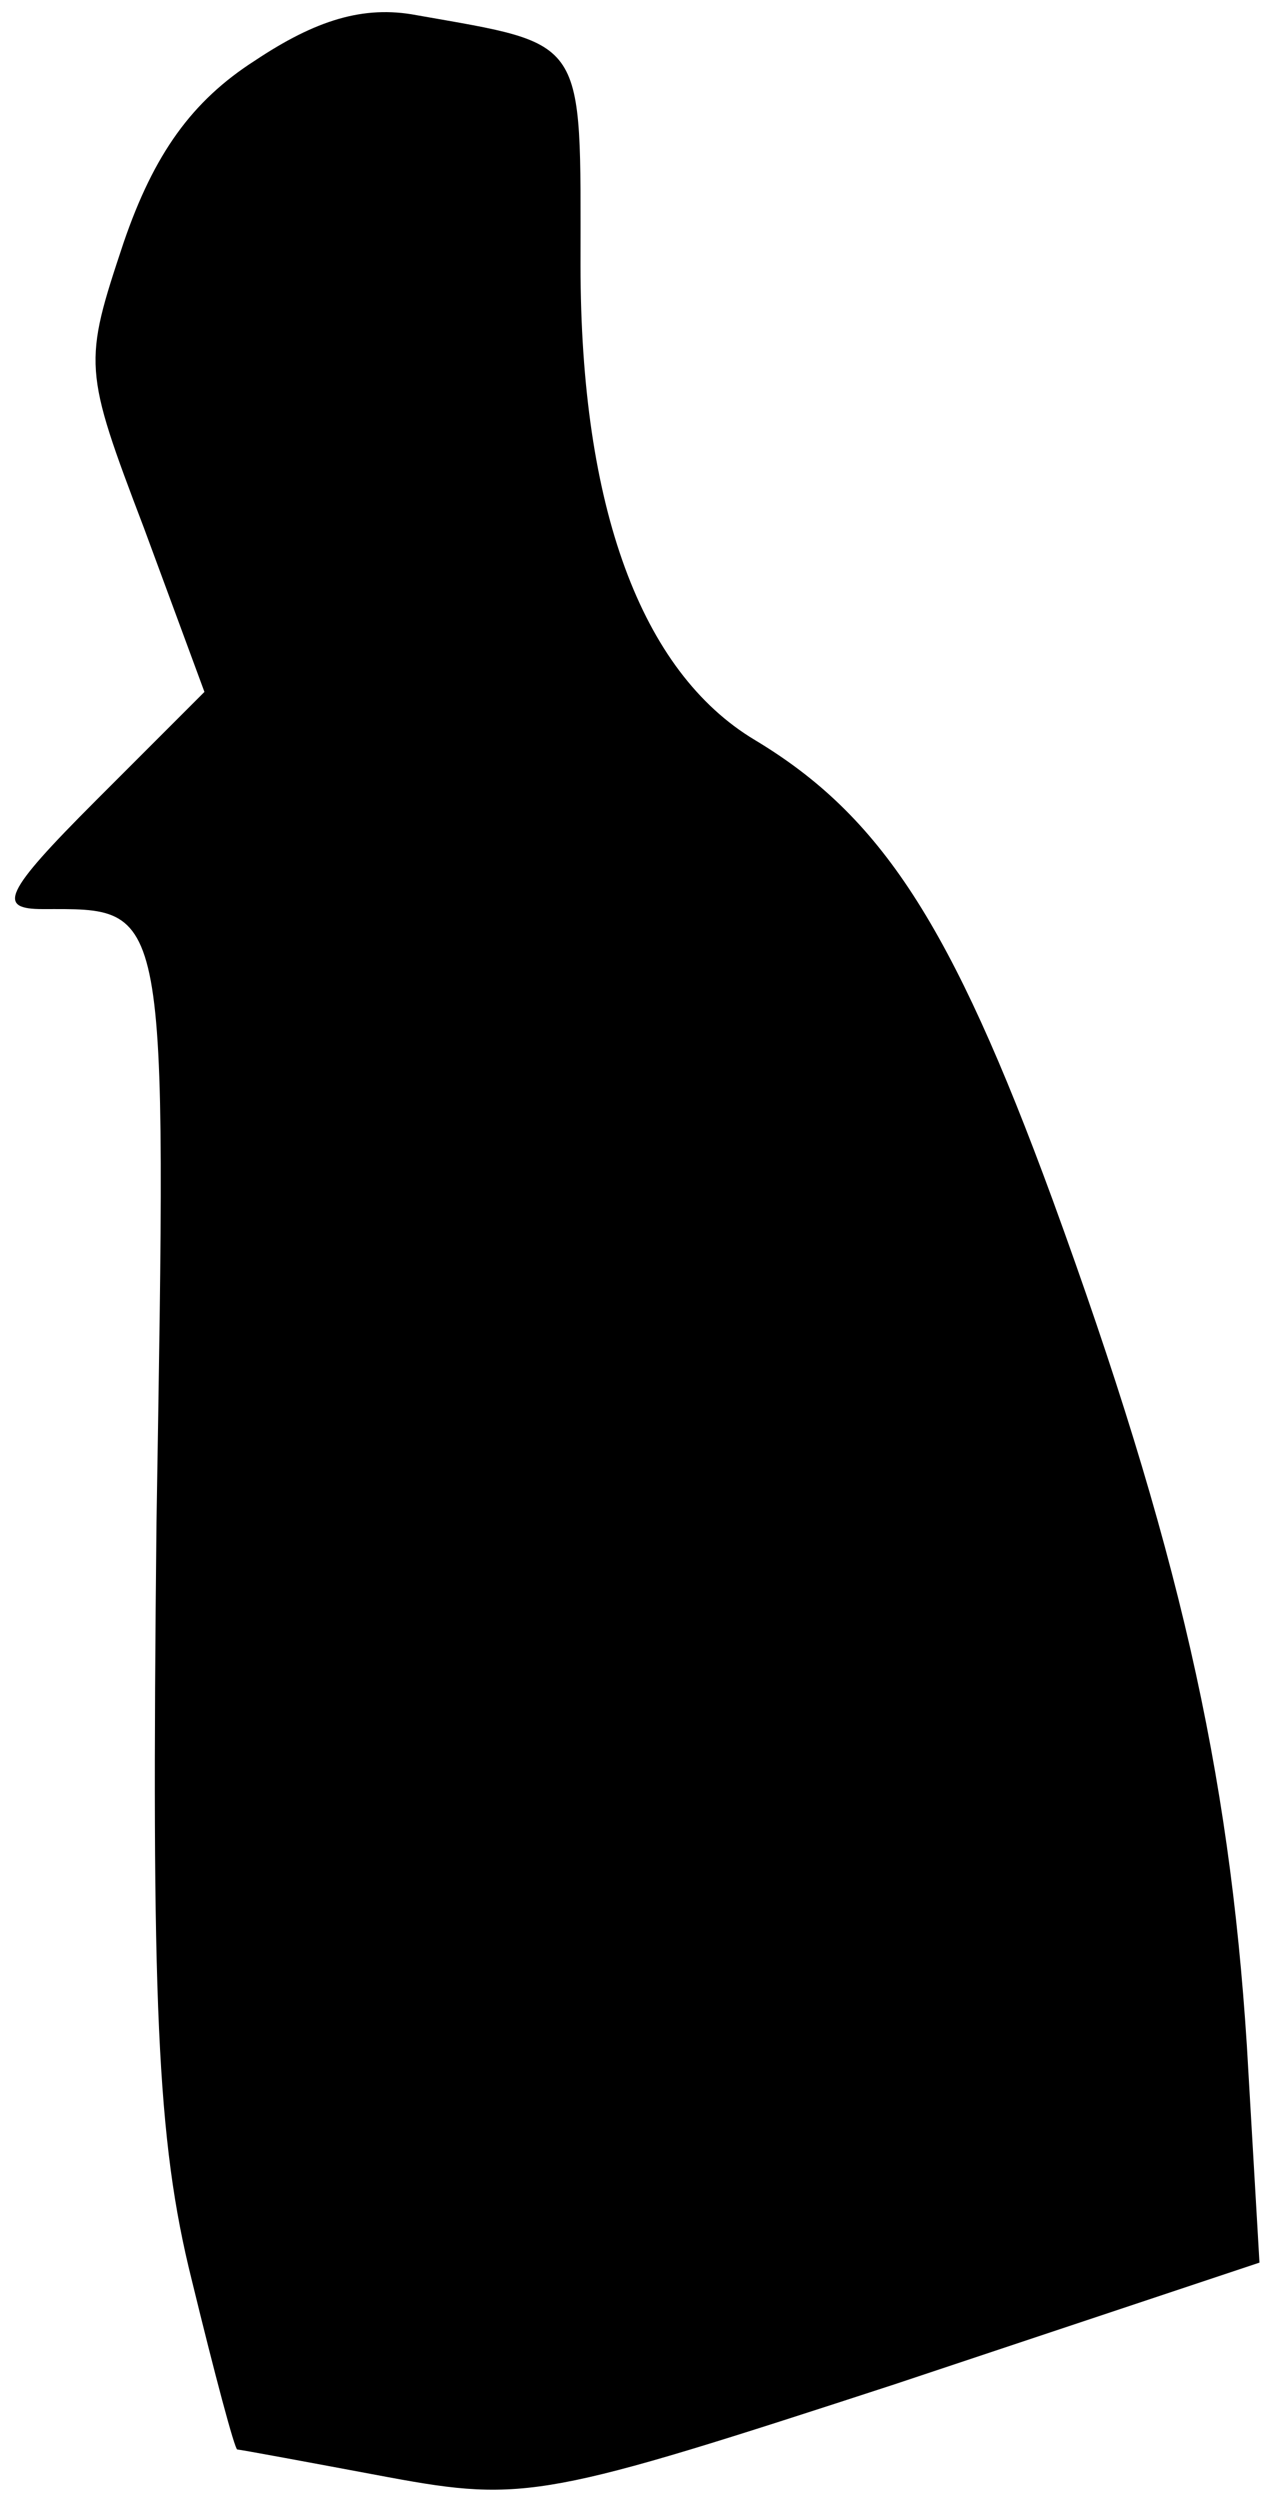 <?xml version="1.0" standalone="no"?>
<!DOCTYPE svg PUBLIC "-//W3C//DTD SVG 20010904//EN"
 "http://www.w3.org/TR/2001/REC-SVG-20010904/DTD/svg10.dtd">
<svg version="1.0" xmlns="http://www.w3.org/2000/svg"
 width="50pt" height="99pt" viewBox="0 0 50 99"
 preserveAspectRatio="xMidYMid meet">
<g transform="translate(0,99) scale(0.1,-0.1)"
fill="#000000" stroke="none">
<path fill="#000000" stroke="none" d="M101 966 c-25 -16 -40 -37 -52 -72 -16
-48 -16 -50 8 -113 l24 -65 -43 -43 c-37 -37 -39 -43 -21 -43 50 0 49 5 45
-243 -2 -190 0 -244 14 -300 9 -37 17 -67 18 -67 1 0 28 -5 60 -11 54 -10 63
-8 201 37 l144 48 -5 86 c-7 109 -27 198 -77 335 -40 109 -68 152 -118 182
-45 27 -69 92 -69 188 0 91 3 87 -65 99 -21 4 -40 -2 -64 -18z"/>
</g>
</svg>
